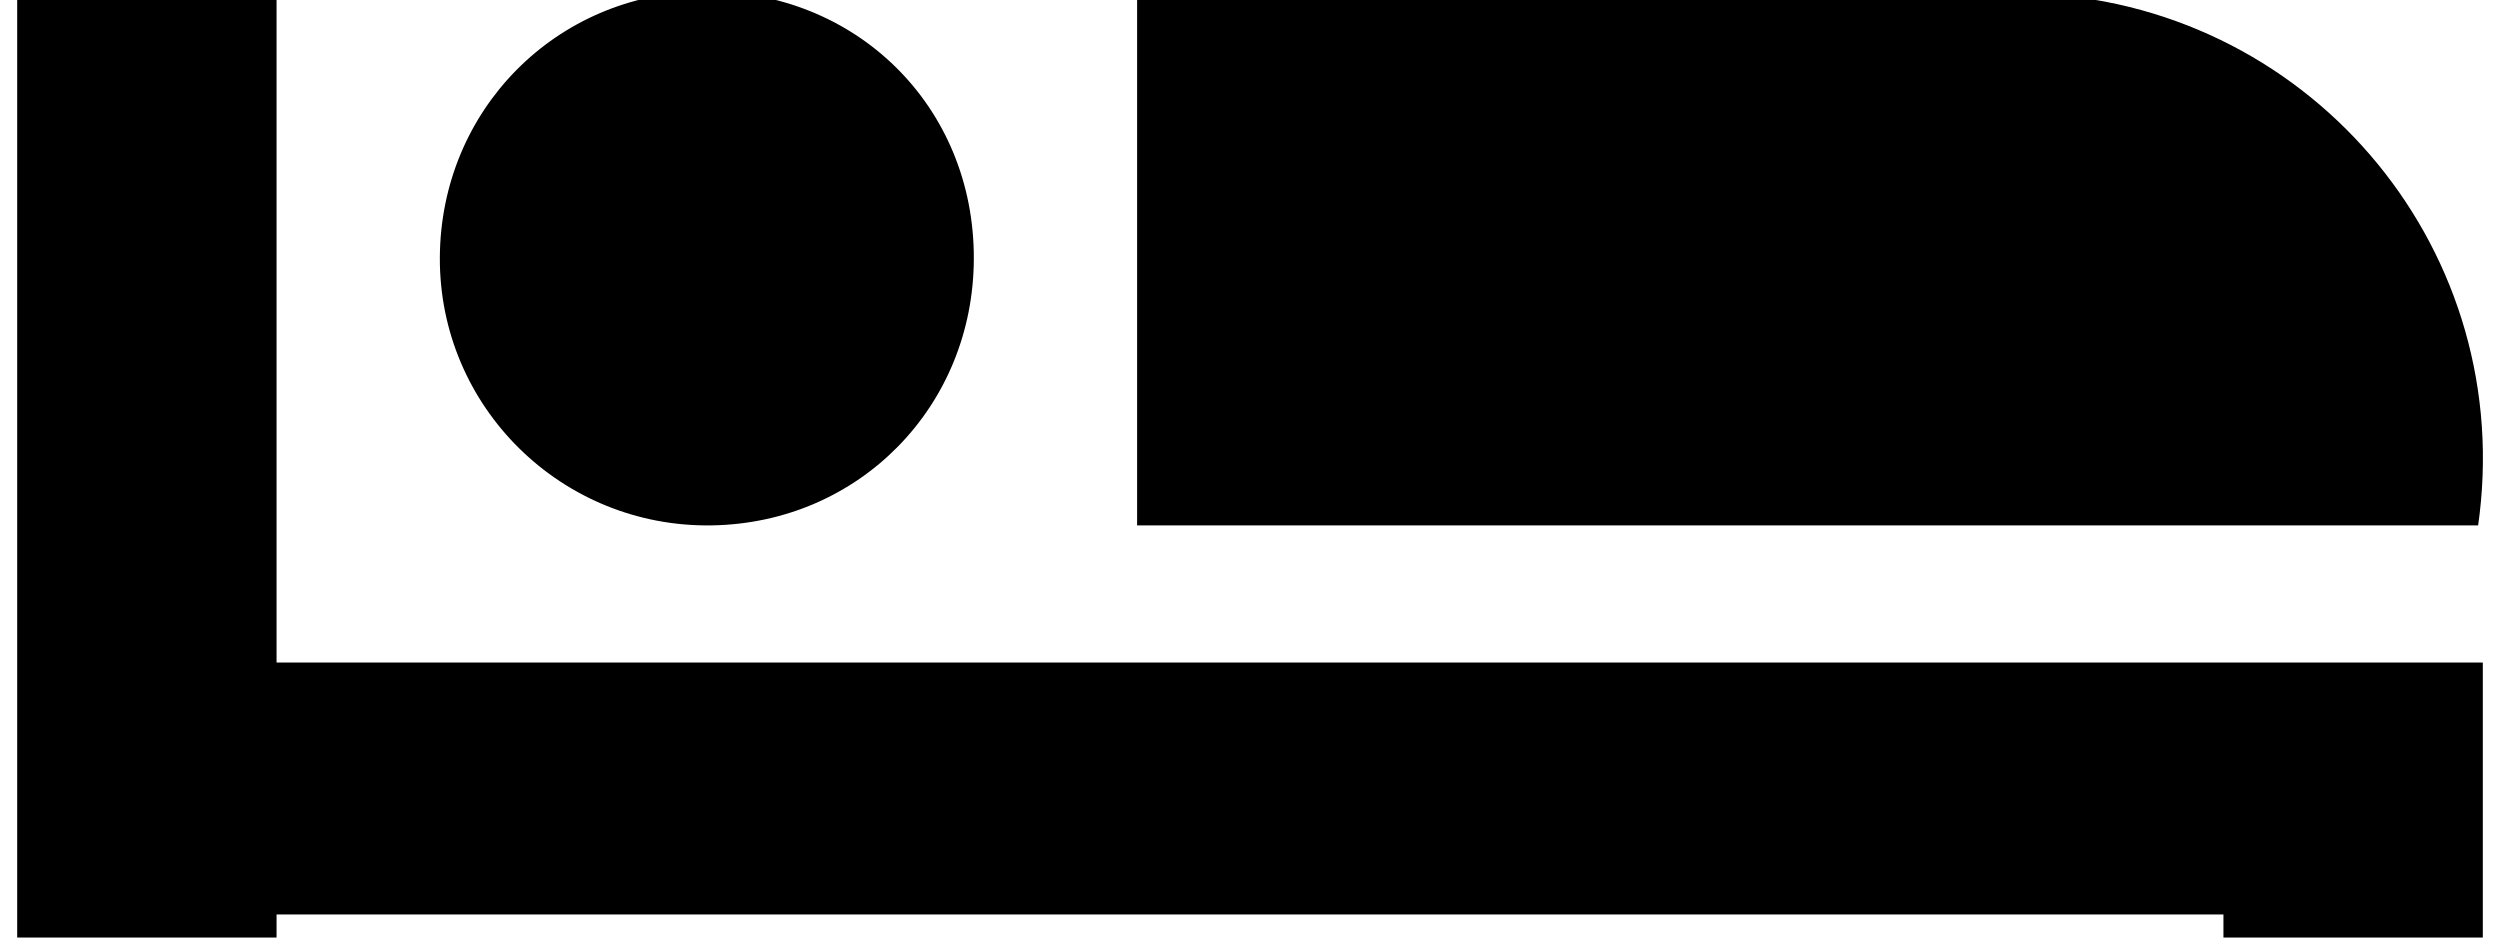 <svg width="3200" height="1200" viewBox="0 0 3200 1200" xmlns="http://www.w3.org/2000/svg"><path d="M354-260.5V848h2824v612.5h-332v-290H354v290H22v-1721h332zm1101.5 933v-681l539.25-2.15c251.5-.6 514.65-.5 602.75 2.15 352.6 10.35 617.65 317.9 576.4 666.5l-1.9 14.5H1455.5zM900-11c195.5-2 347 147 346.5 342-.5 189.5-147 338.5-335.5 341.5-192 3-349-151.5-348-343 1-189 149-338 337-340.5z" fill-rule="evenodd"/></svg>